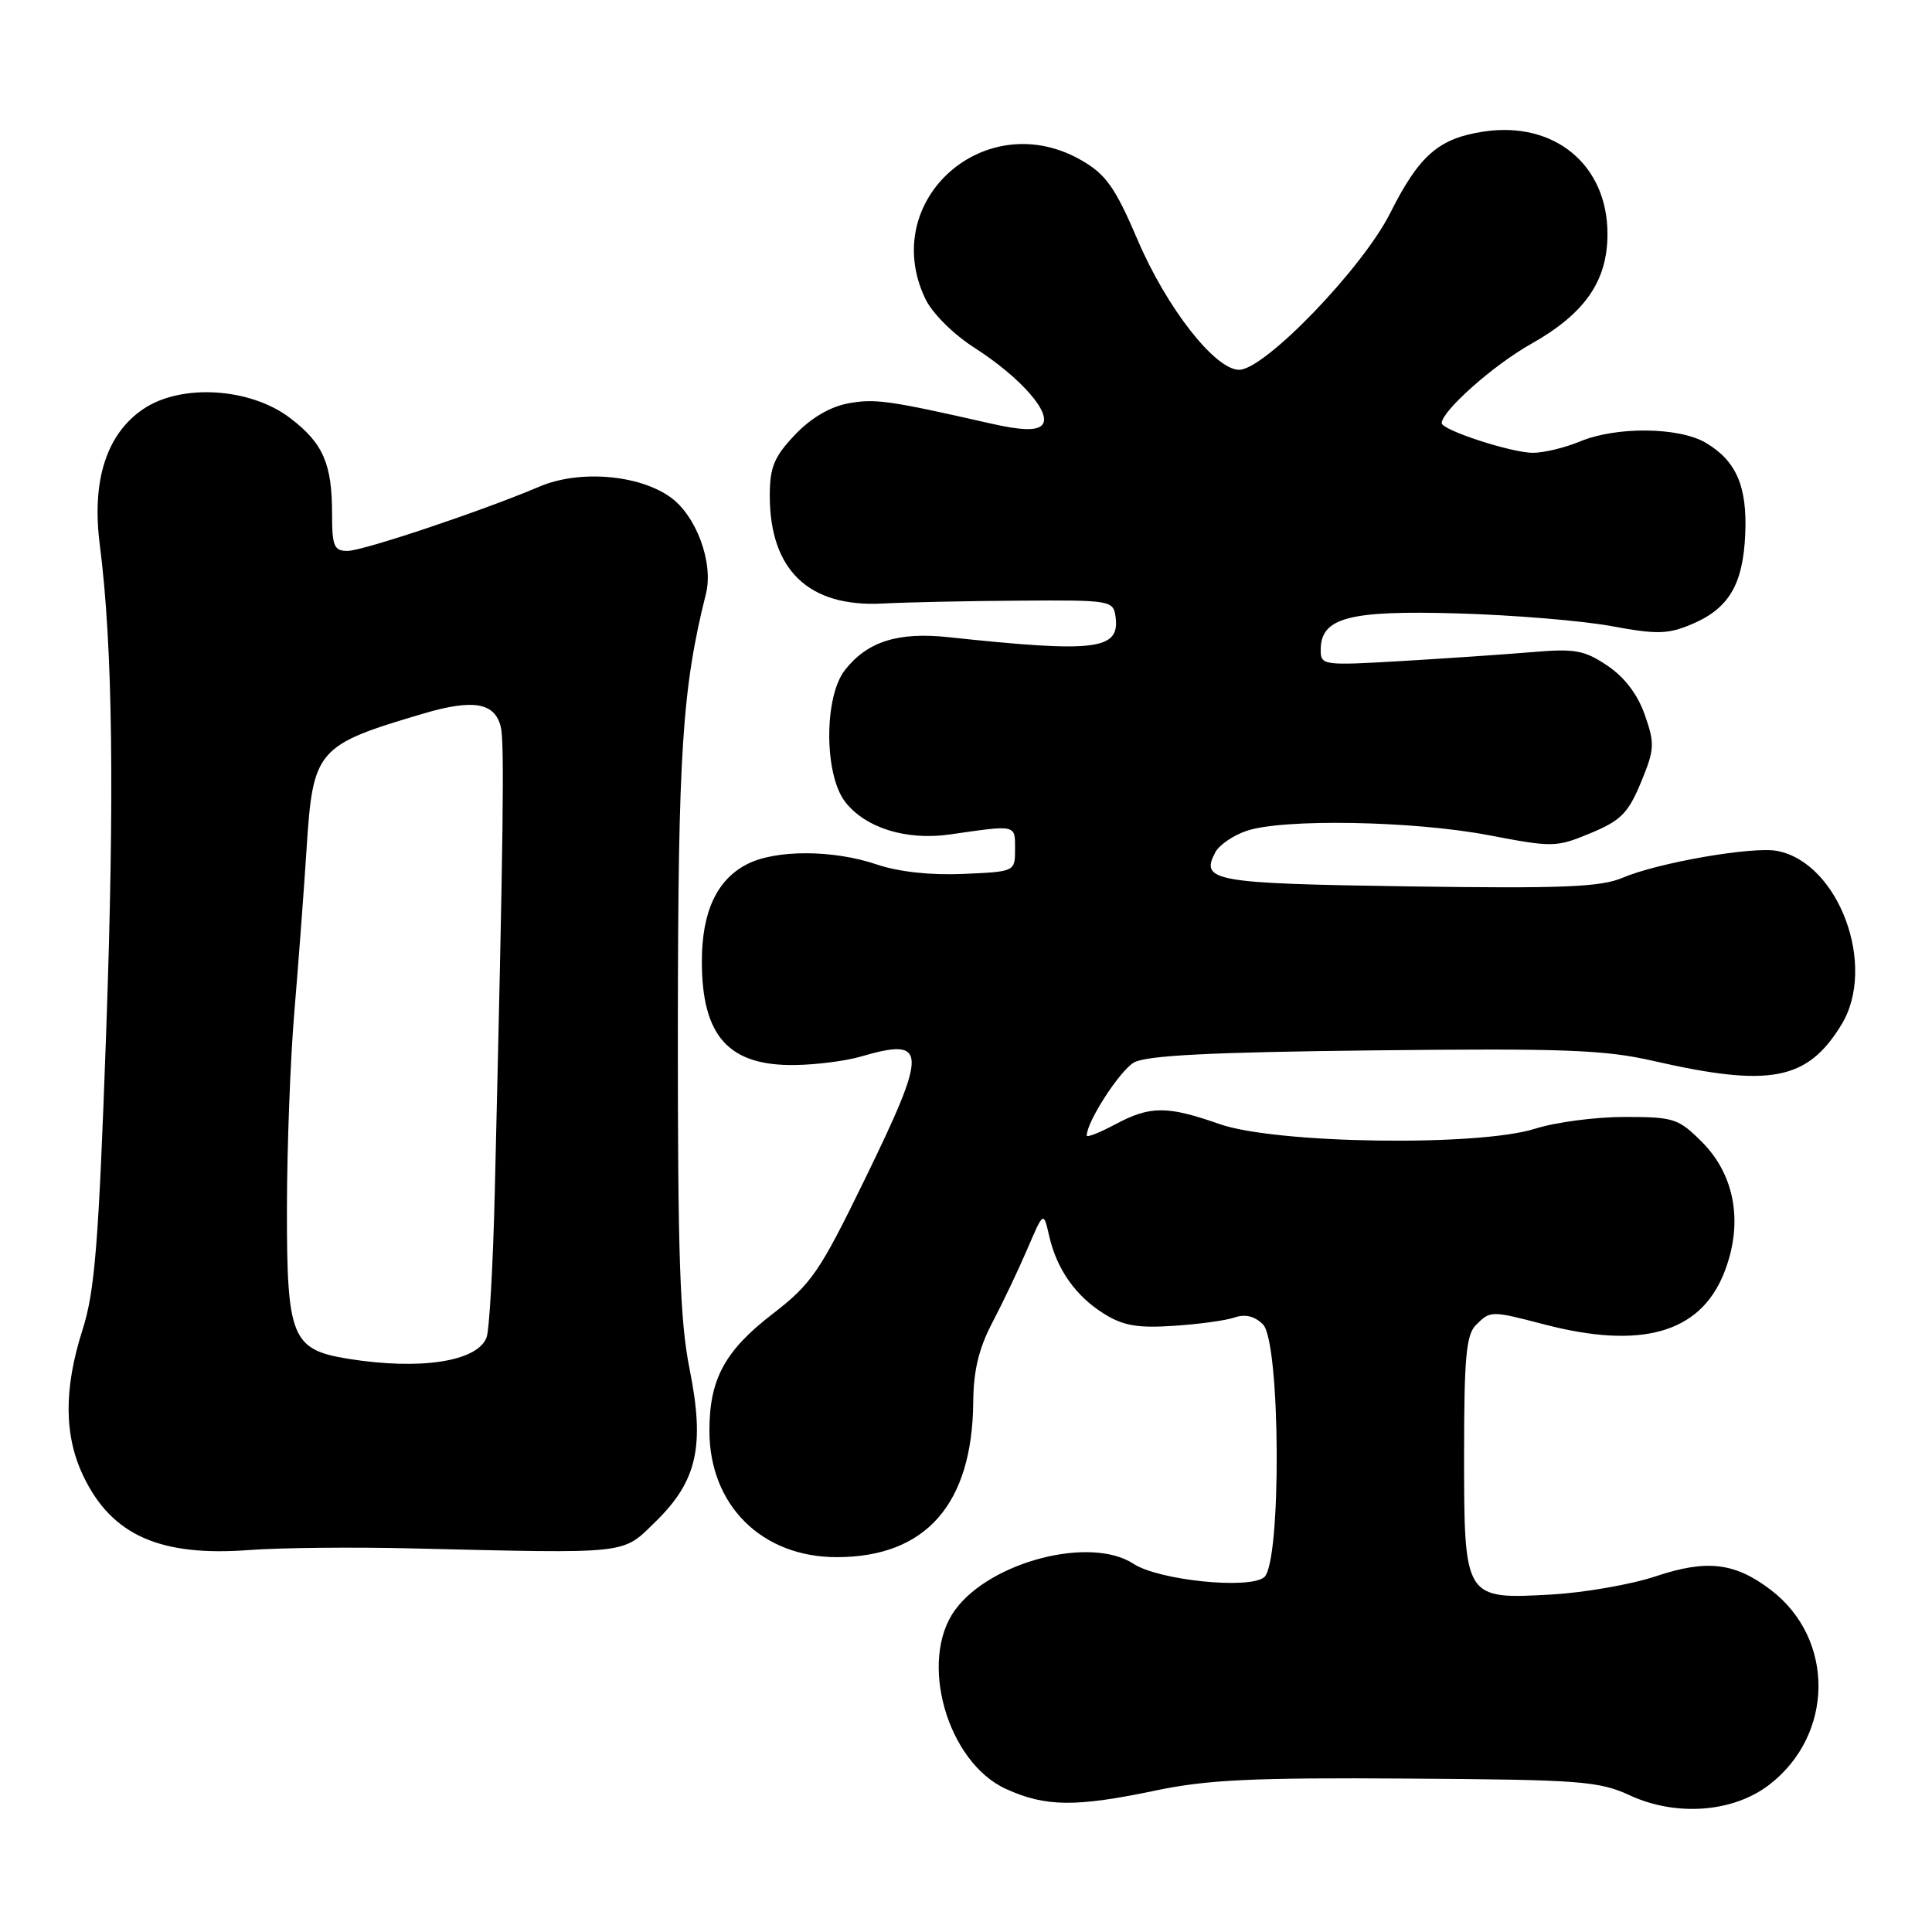 <?xml version="1.0" encoding="UTF-8" standalone="no"?>
<!DOCTYPE svg PUBLIC "-//W3C//DTD SVG 1.1//EN" "http://www.w3.org/Graphics/SVG/1.1/DTD/svg11.dtd" >
<svg xmlns="http://www.w3.org/2000/svg" xmlns:xlink="http://www.w3.org/1999/xlink" version="1.1" viewBox="0 0 256 256">
 <g >
 <path fill="currentColor"
d=" M 234.38 236.53 C 243.04 229.92 243.17 217.18 234.65 210.68 C 229.88 207.04 226.18 206.60 219.39 208.87 C 216.15 209.95 209.95 211.03 205.61 211.28 C 194.00 211.93 194.00 211.92 194.00 192.57 C 194.00 179.88 194.28 176.86 195.57 175.57 C 197.50 173.65 197.55 173.65 204.66 175.50 C 217.41 178.82 225.17 176.65 228.36 168.88 C 231.05 162.33 229.99 155.79 225.51 151.31 C 222.40 148.20 221.78 148.00 215.26 148.00 C 211.44 148.00 206.11 148.70 203.41 149.56 C 195.86 151.95 169.02 151.56 161.58 148.94 C 154.62 146.50 152.39 146.51 147.74 149.00 C 145.68 150.10 144.00 150.76 144.00 150.46 C 144.00 148.63 148.38 141.86 150.25 140.79 C 151.90 139.85 160.41 139.42 182.00 139.18 C 207.12 138.90 212.61 139.10 219.00 140.56 C 234.56 144.12 239.48 143.18 244.01 135.76 C 248.73 128.01 243.66 114.31 235.48 112.75 C 232.22 112.13 219.68 114.31 215.00 116.31 C 212.12 117.54 207.08 117.75 186.59 117.45 C 160.74 117.07 158.99 116.76 161.05 112.91 C 161.55 111.97 163.38 110.71 165.13 110.11 C 169.87 108.45 187.31 108.76 197.27 110.67 C 205.76 112.29 206.21 112.29 210.75 110.40 C 214.76 108.74 215.74 107.75 217.43 103.68 C 219.24 99.30 219.29 98.57 217.95 94.74 C 217.01 92.03 215.27 89.74 213.00 88.21 C 209.93 86.15 208.70 85.92 203.00 86.41 C 199.43 86.71 191.66 87.24 185.75 87.59 C 175.31 88.20 175.00 88.16 175.00 86.13 C 175.00 81.84 178.67 80.86 193.16 81.28 C 200.50 81.49 209.65 82.25 213.50 82.96 C 219.56 84.08 220.99 84.05 224.17 82.71 C 229.06 80.65 230.96 77.47 231.25 70.82 C 231.54 64.47 230.07 61.06 226.02 58.67 C 222.48 56.58 214.15 56.49 209.35 58.50 C 207.37 59.32 204.57 60.00 203.13 60.00 C 200.30 60.01 190.98 56.97 191.03 56.05 C 191.12 54.39 197.91 48.37 202.81 45.61 C 210.00 41.57 213.00 37.26 213.00 31.00 C 213.00 21.84 205.98 16.03 196.61 17.43 C 190.63 18.33 188.06 20.57 184.20 28.25 C 180.52 35.57 167.57 49.00 164.19 49.00 C 161.00 49.00 154.57 40.78 150.72 31.74 C 147.78 24.87 146.56 23.13 143.35 21.27 C 130.66 13.90 116.39 26.48 122.59 39.55 C 123.51 41.49 126.26 44.24 129.09 46.06 C 135.31 50.05 139.52 54.88 138.05 56.35 C 137.30 57.10 135.30 57.03 131.24 56.11 C 117.72 53.04 115.92 52.79 112.34 53.46 C 109.93 53.92 107.39 55.43 105.29 57.66 C 102.57 60.54 102.00 61.92 102.00 65.67 C 102.00 75.55 107.16 80.48 116.95 79.97 C 120.00 79.81 128.12 79.63 135.00 79.59 C 147.12 79.50 147.51 79.57 147.81 81.68 C 148.44 86.13 145.26 86.52 125.69 84.43 C 119.00 83.71 114.93 85.00 111.97 88.77 C 109.16 92.33 109.19 102.70 112.02 106.29 C 114.72 109.73 120.12 111.39 125.87 110.57 C 134.74 109.29 134.50 109.23 134.50 112.50 C 134.50 115.50 134.50 115.50 127.62 115.80 C 123.28 115.99 119.05 115.52 116.19 114.55 C 110.41 112.58 102.74 112.56 98.97 114.52 C 94.97 116.58 93.00 120.84 93.00 127.40 C 93.00 137.32 96.56 141.26 105.37 141.12 C 108.19 141.08 112.07 140.58 113.99 140.02 C 122.96 137.40 123.01 139.01 114.51 156.43 C 108.61 168.54 107.52 170.13 102.36 174.11 C 96.03 178.99 94.00 182.75 94.00 189.58 C 94.00 199.45 100.94 206.34 110.89 206.33 C 122.69 206.32 128.85 199.30 128.96 185.75 C 128.99 181.63 129.70 178.66 131.49 175.25 C 132.86 172.64 134.95 168.25 136.13 165.50 C 138.27 160.50 138.27 160.50 139.01 163.72 C 140.01 168.17 142.52 171.73 146.30 174.09 C 148.82 175.66 150.77 176.00 155.50 175.68 C 158.80 175.47 162.45 174.97 163.60 174.57 C 165.00 174.09 166.26 174.40 167.35 175.49 C 169.68 177.83 169.82 207.07 167.51 208.99 C 165.53 210.63 153.53 209.40 150.19 207.21 C 144.50 203.48 131.21 206.92 126.55 213.33 C 121.67 220.04 125.51 233.51 133.31 237.05 C 138.54 239.43 142.54 239.47 153.14 237.25 C 159.97 235.82 166.07 235.53 186.50 235.67 C 209.48 235.82 211.86 236.00 216.00 237.91 C 222.11 240.72 229.62 240.16 234.38 236.53 Z  M 54.50 205.17 C 83.74 205.86 82.38 206.01 86.86 201.63 C 92.39 196.24 93.42 191.59 91.37 181.39 C 90.09 175.01 89.80 166.31 89.82 136.00 C 89.85 99.66 90.40 91.23 93.54 78.68 C 94.57 74.58 92.27 68.33 88.82 65.87 C 84.61 62.87 76.72 62.24 71.47 64.48 C 63.99 67.67 48.08 73.00 46.04 73.00 C 44.26 73.00 44.00 72.37 44.00 68.07 C 44.00 61.43 42.81 58.72 38.44 55.39 C 33.17 51.37 24.01 50.80 19.00 54.19 C 14.12 57.48 12.13 63.65 13.22 72.16 C 14.94 85.57 15.19 105.20 14.06 137.04 C 13.07 164.80 12.57 171.09 10.94 176.19 C 8.43 184.05 8.47 190.28 11.09 195.68 C 14.84 203.44 21.23 206.27 33.00 205.39 C 37.12 205.08 46.80 204.98 54.50 205.17 Z  M 46.09 180.04 C 38.65 178.83 38.00 177.22 38.02 160.14 C 38.03 152.09 38.47 140.32 39.01 134.00 C 39.54 127.67 40.27 118.00 40.62 112.50 C 41.47 99.27 41.94 98.73 56.21 94.52 C 62.71 92.61 65.56 93.10 66.35 96.29 C 66.86 98.32 66.71 110.06 65.56 158.00 C 65.33 167.62 64.84 176.28 64.47 177.23 C 63.23 180.43 55.66 181.58 46.09 180.04 Z "/>
</g>
</svg>